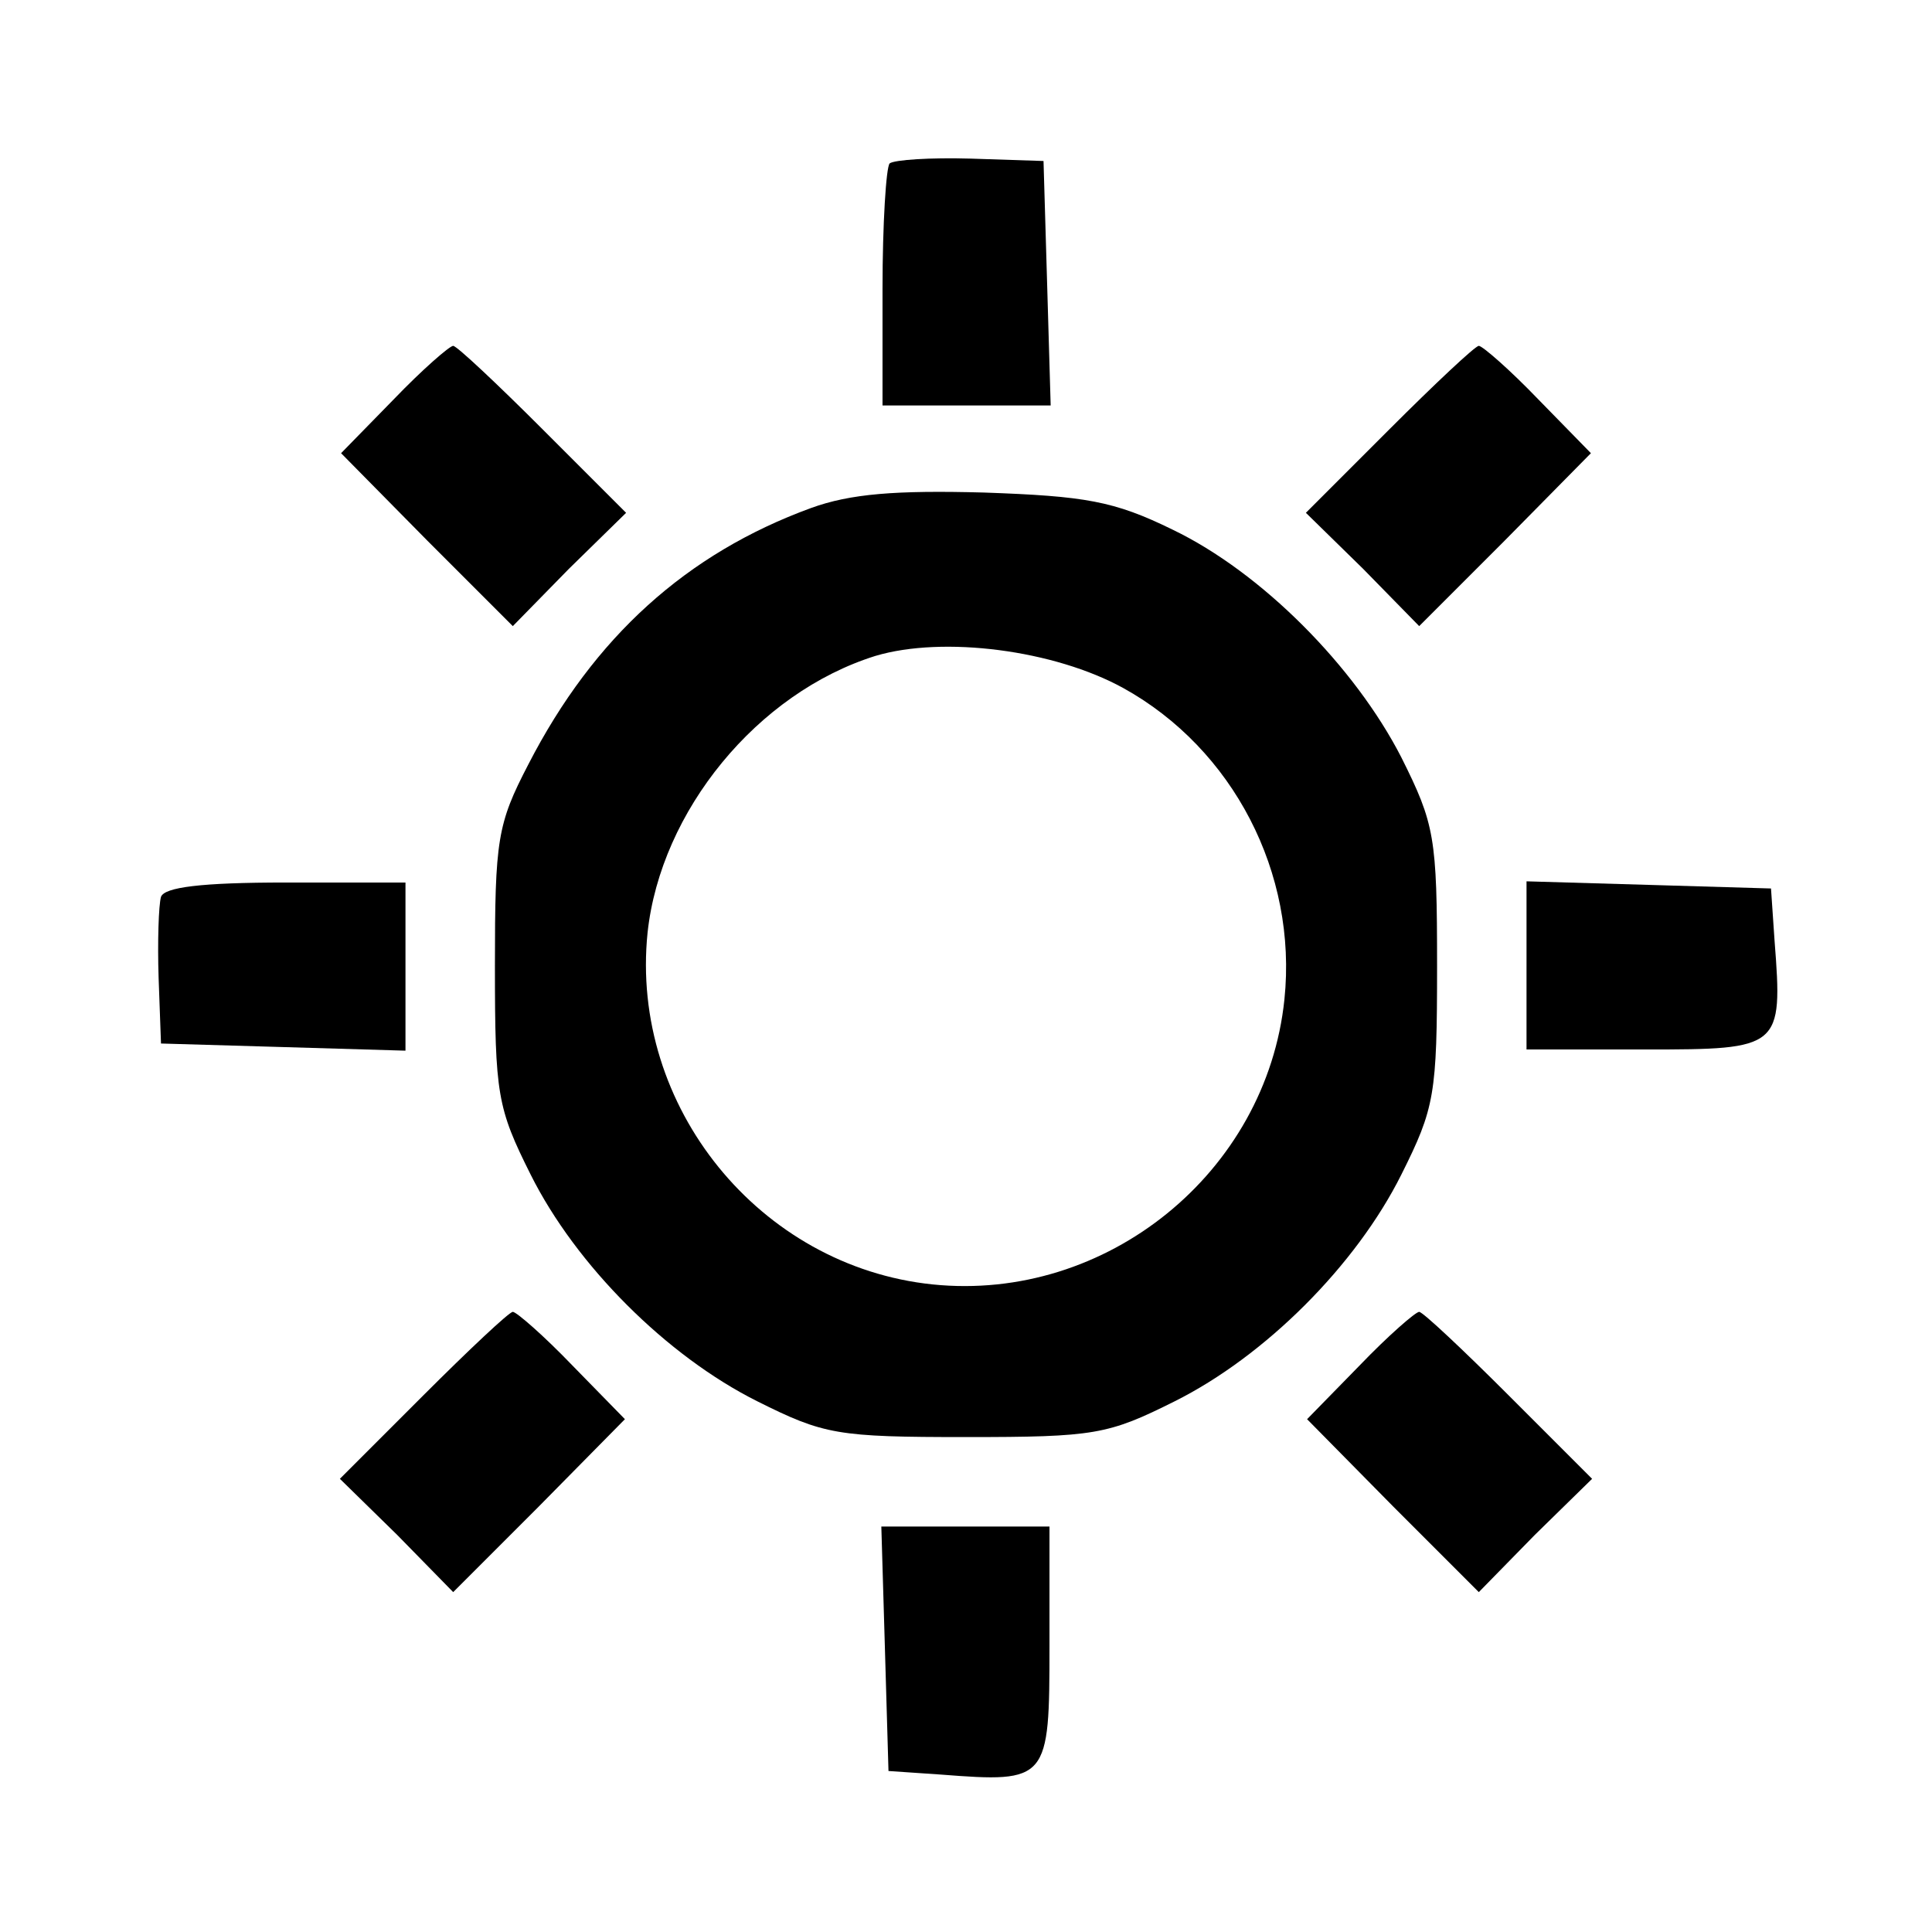 <?xml version="1.0" standalone="no"?>
<!DOCTYPE svg PUBLIC "-//W3C//DTD SVG 20010904//EN"
 "http://www.w3.org/TR/2001/REC-SVG-20010904/DTD/svg10.dtd">
<svg version="1.0" xmlns="http://www.w3.org/2000/svg"
 width="162pt" height="162pt" viewBox="0 0 162 162"
 preserveAspectRatio="xMidYMid meet">

<g transform="translate(0,162) scale(0.1,-0.1)"
fill="#000000" stroke="none">
<path d="M746 1483 c-3 -3 -6 -51 -6 -105 l0 -98 70 0 71 0 -3 103 -3 102 -61
2 c-34 1 -64 -1 -68 -4z"/>
<path d="M330 1285 l-44 -45 72 -73 72 -72 47 48 48 47 -70 70 c-38 38 -72 70
-75 70 -3 0 -26 -20 -50 -45z"/>
<path d="M1165 1260 l-70 -70 48 -47 47 -48 72 72 72 73 -44 45 c-24 25 -47
45 -50 45 -3 0 -37 -32 -75 -70z"/>
<path d="M680 1194 c-104 -38 -182 -108 -237 -215 -26 -50 -28 -63 -28 -169 0
-108 2 -119 30 -175 38 -76 114 -152 190 -190 56 -28 67 -30 175 -30 108 0
119 2 175 30 76 38 152 114 190 190 28 56 30 67 30 175 0 108 -2 119 -30 175
-39 76 -117 155 -192 191 -49 24 -73 28 -158 31 -74 2 -112 -1 -145 -13z m262
-151 c92 -51 146 -155 135 -261 -15 -145 -149 -254 -295 -239 -145 15 -254
149 -239 295 11 102 92 201 191 232 57 17 150 5 208 -27z"/>
<path d="M135 868 c-2 -7 -3 -38 -2 -68 l2 -55 103 -3 102 -3 0 71 0 70 -100
0 c-72 0 -102 -4 -105 -12z"/>
<path d="M1280 810 l0 -70 100 0 c113 0 115 1 108 91 l-3 44 -102 3 -103 3 0
-71z"/>
<path d="M355 450 l-70 -70 48 -47 47 -48 72 72 72 73 -44 45 c-24 25 -47 45
-50 45 -3 0 -37 -32 -75 -70z"/>
<path d="M1140 475 l-44 -45 72 -73 72 -72 47 48 48 47 -70 70 c-38 38 -72 70
-75 70 -3 0 -26 -20 -50 -45z"/>
<path d="M742 238 l3 -103 44 -3 c90 -7 91 -5 91 108 l0 100 -70 0 -71 0 3
-102z"/>
</g>
</svg>
